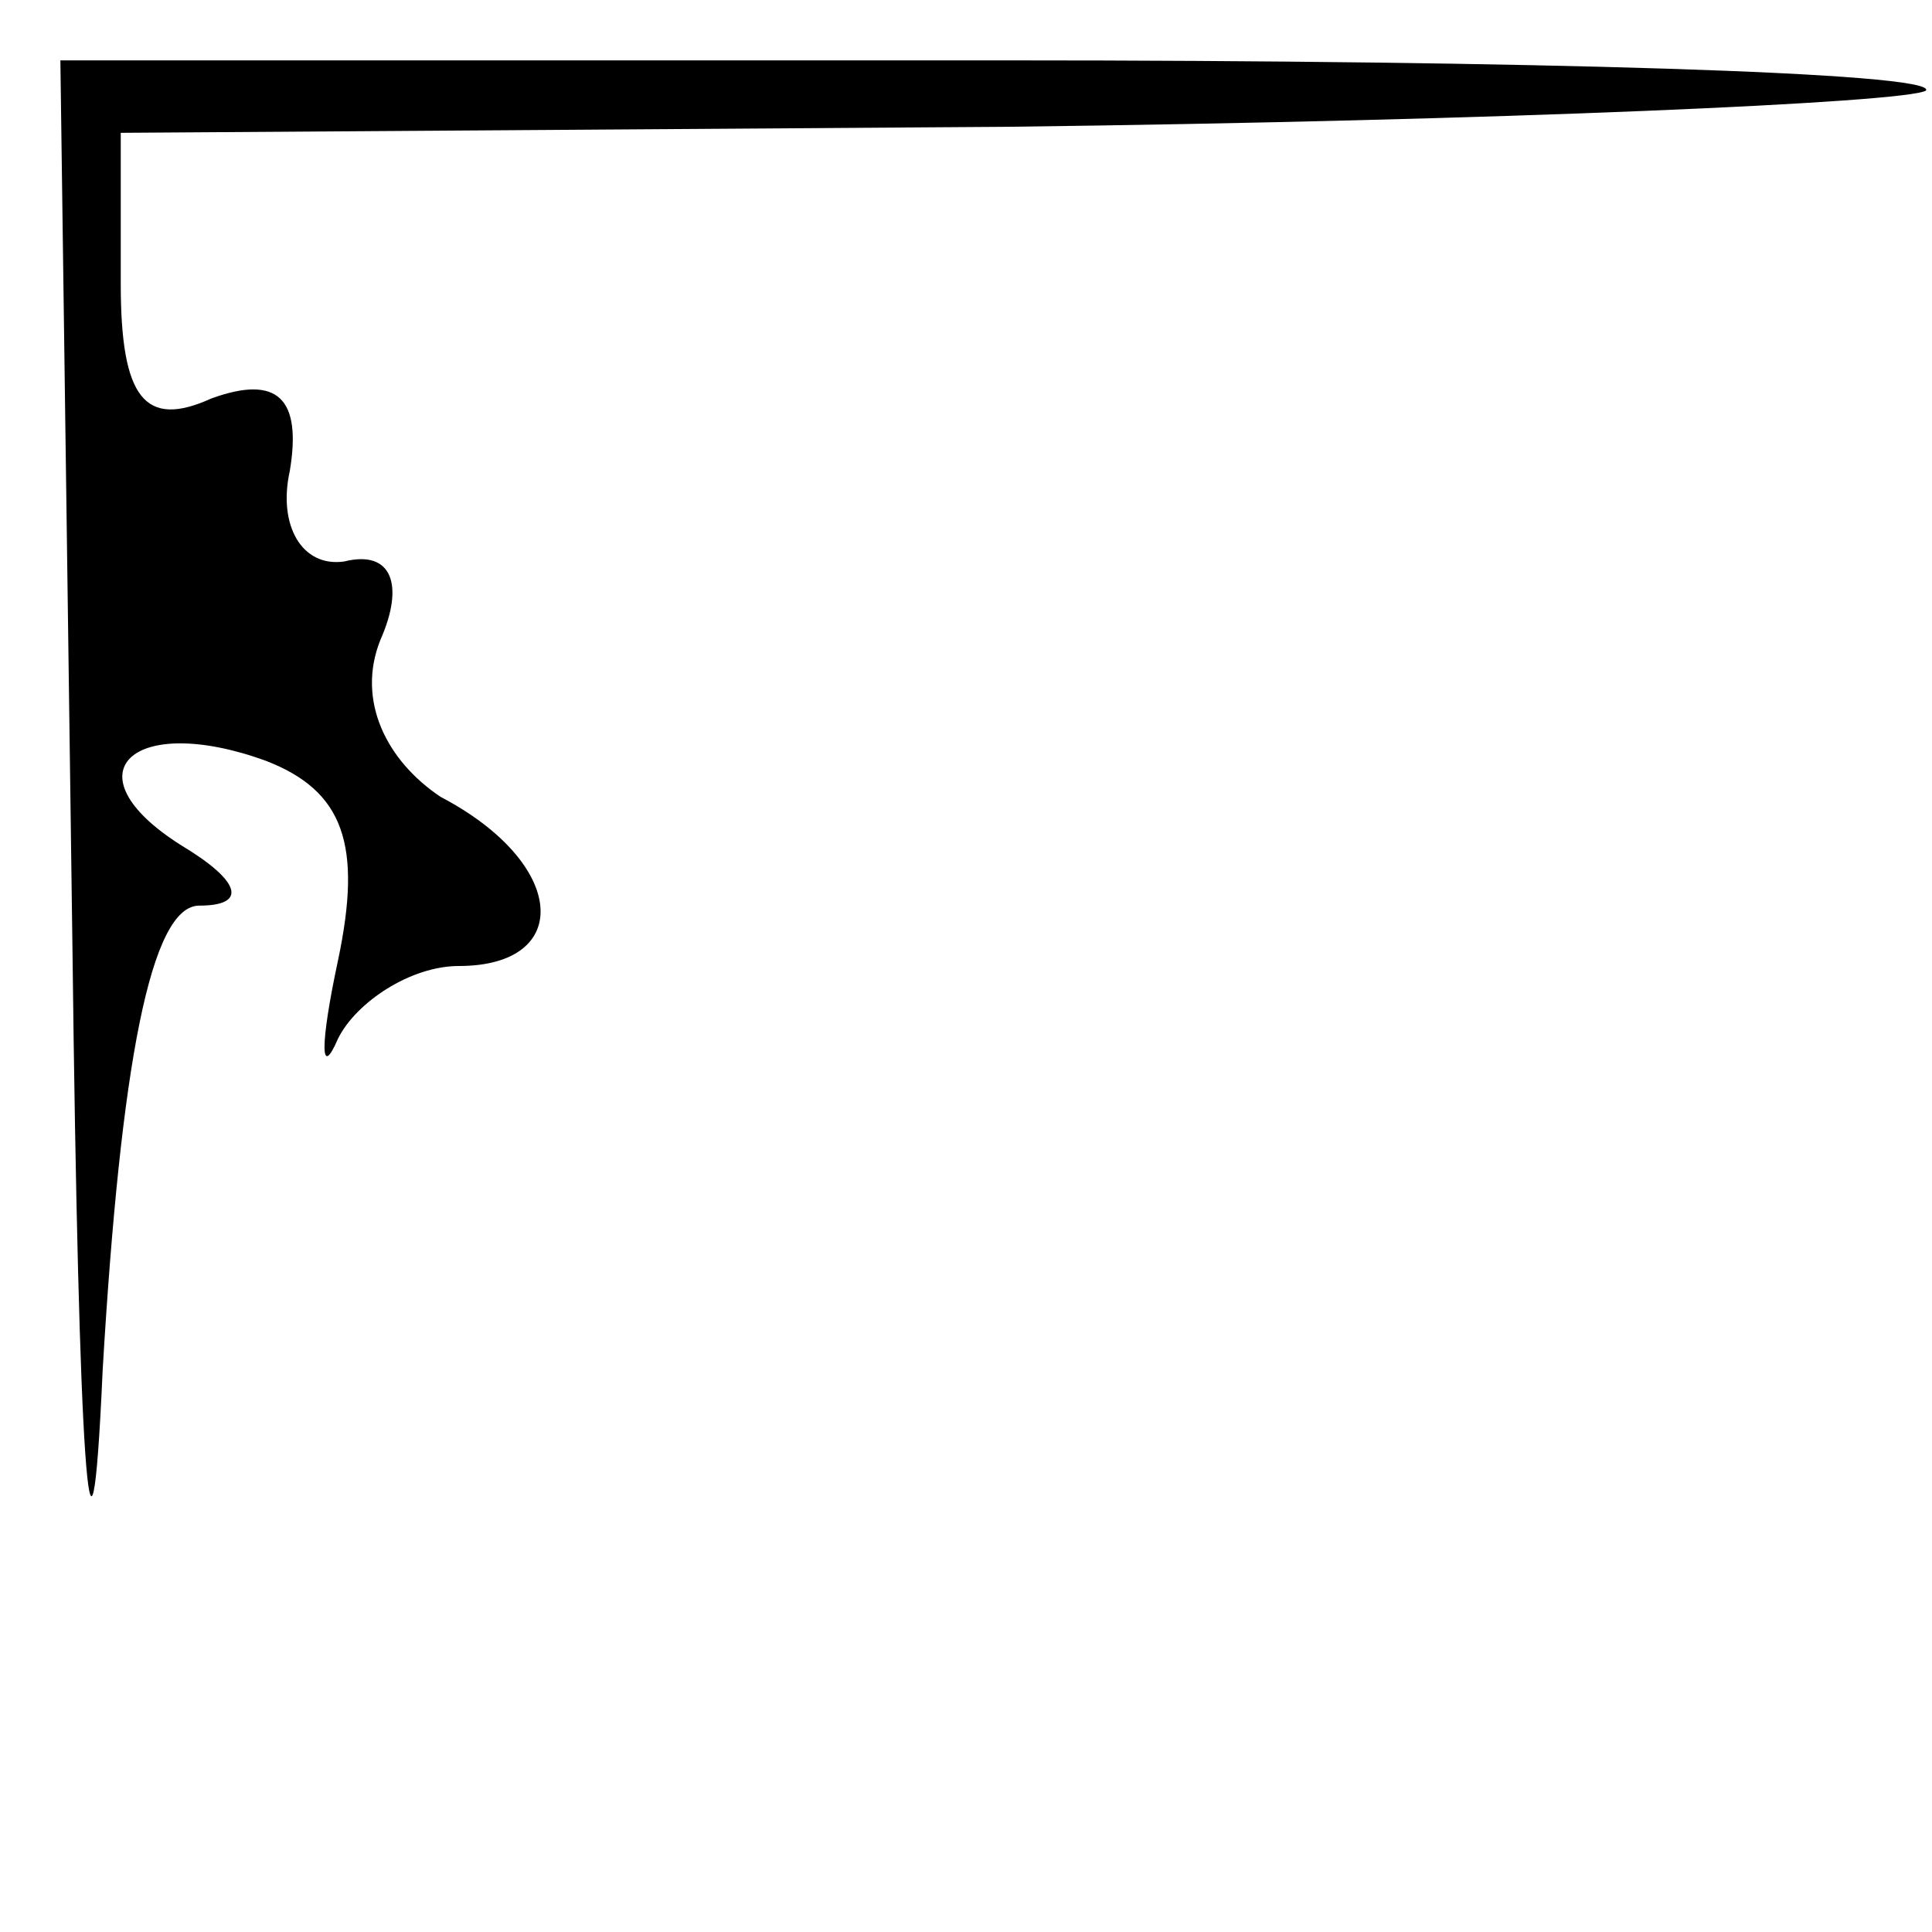 <?xml version="1.0" standalone="no"?>
<!DOCTYPE svg PUBLIC "-//W3C//DTD SVG 20010904//EN"
 "http://www.w3.org/TR/2001/REC-SVG-20010904/DTD/svg10.dtd">
<svg version="1.0" xmlns="http://www.w3.org/2000/svg"
 width="32pt" height="32pt" viewBox="0 0 32 32"
 preserveAspectRatio="xMidYMid meet">
<g transform="translate(0,32) scale(0.1,-0.1)"
fill="#000000" stroke="none">
<path fill="#000000" stroke="none" d="M12 163 c1 -85 3 -115 5 -70 3 51 8 77
16 77 8 0 7 4 -3 10 -19 12 -8 22 14 14 13 -5 16 -14 12 -33 -3 -14 -3 -20 0
-13 3 6 12 12 20 12 19 0 18 17 -3 28 -9 6 -14 16 -10 26 4 9 2 15 -6 13 -7
-1 -11 6 -9 15 2 12 -2 16 -13 12 -11 -5 -15 0 -15 19 l0 25 147 1 c81 1 149
4 152 6 2 3 -66 5 -152 5 l-157 0 2 -147z"/>
</g>
</svg>
